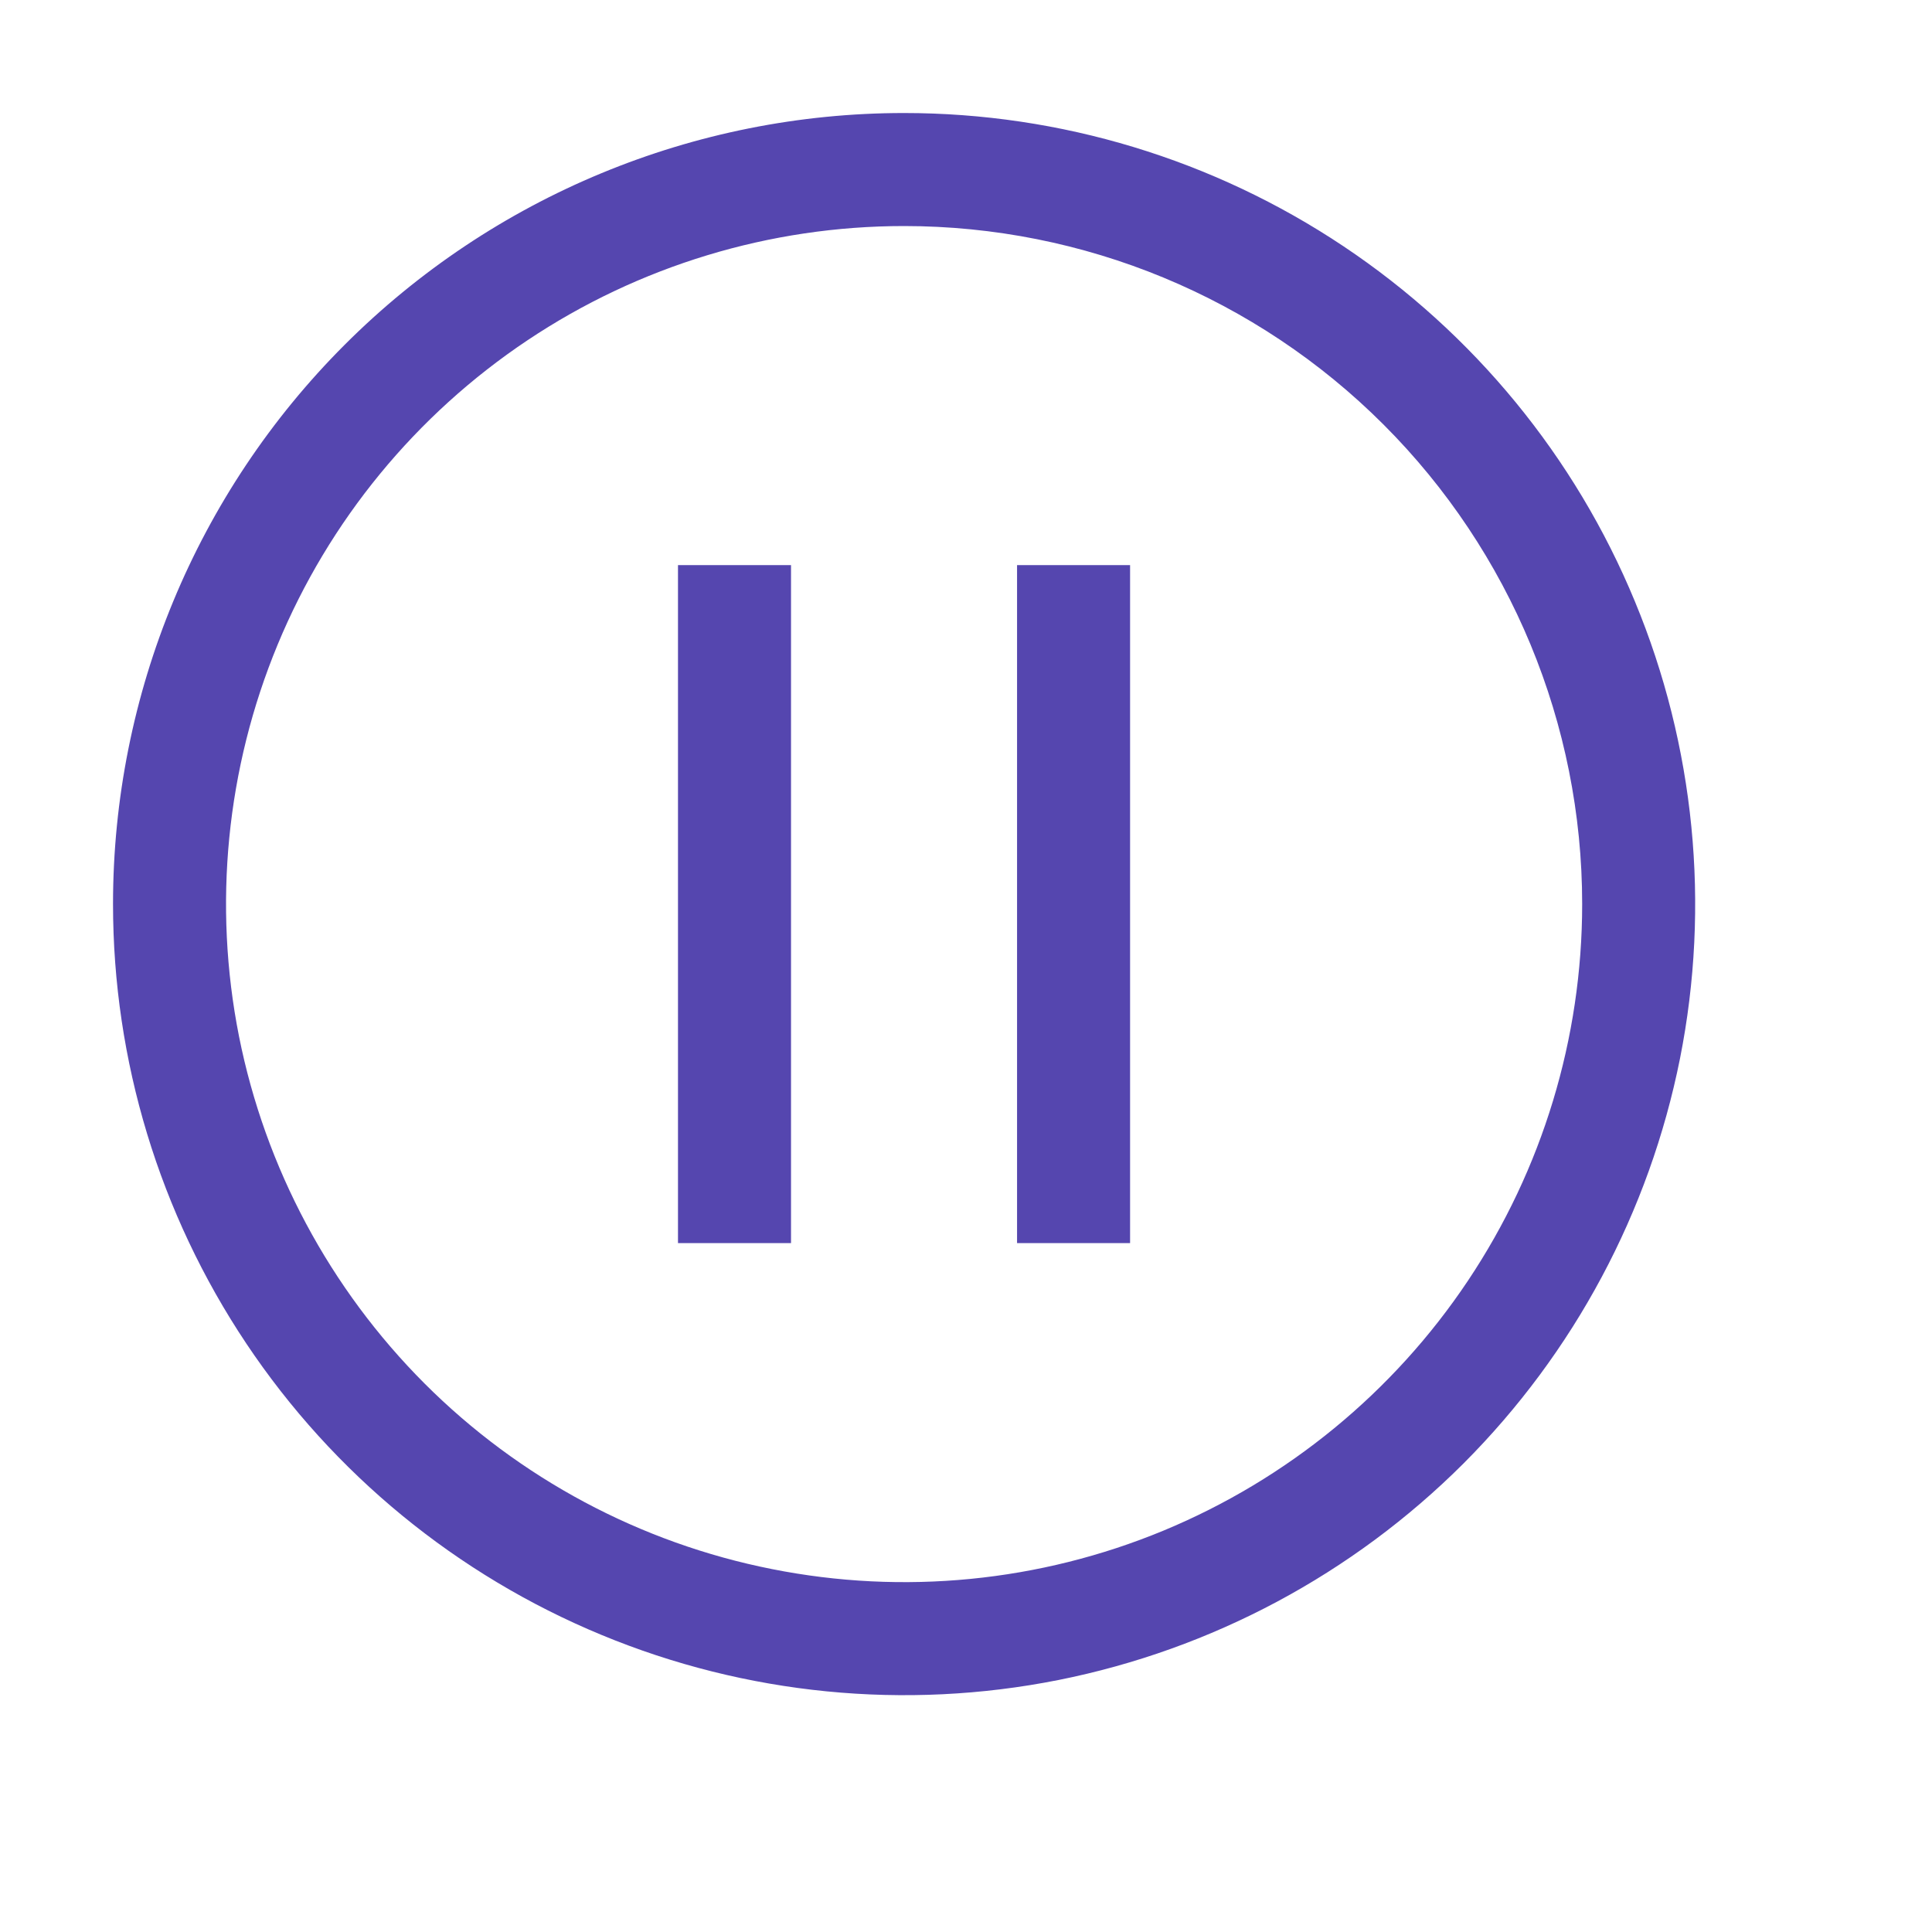 <svg width="14" height="14" viewBox="0 0 14 14" fill="none" xmlns="http://www.w3.org/2000/svg">
<path d="M7.37 4.095H8.189V9.008H7.37V4.095ZM4.913 4.095H5.732V9.008H4.913V4.095Z" fill="#5546AF"/>
<path d="M6.551 1.638C5.58 1.638 4.63 1.926 3.822 2.466C3.014 3.006 2.384 3.773 2.012 4.671C1.64 5.569 1.543 6.557 1.732 7.51C1.922 8.463 2.39 9.338 3.077 10.026C3.764 10.713 4.64 11.181 5.593 11.37C6.546 11.56 7.534 11.463 8.432 11.091C9.329 10.719 10.097 10.089 10.637 9.281C11.177 8.473 11.465 7.523 11.465 6.551C11.465 5.248 10.947 3.998 10.026 3.077C9.104 2.155 7.854 1.638 6.551 1.638ZM6.551 0.819C7.685 0.819 8.793 1.155 9.736 1.785C10.679 2.415 11.414 3.31 11.847 4.358C12.281 5.405 12.395 6.558 12.174 7.67C11.952 8.782 11.406 9.803 10.605 10.605C9.803 11.406 8.782 11.952 7.67 12.174C6.558 12.395 5.405 12.281 4.358 11.847C3.31 11.413 2.415 10.679 1.785 9.736C1.155 8.793 0.819 7.685 0.819 6.551C0.819 5.031 1.423 3.573 2.498 2.498C3.573 1.423 5.031 0.819 6.551 0.819Z" fill="#5546AF"/>
</svg>
